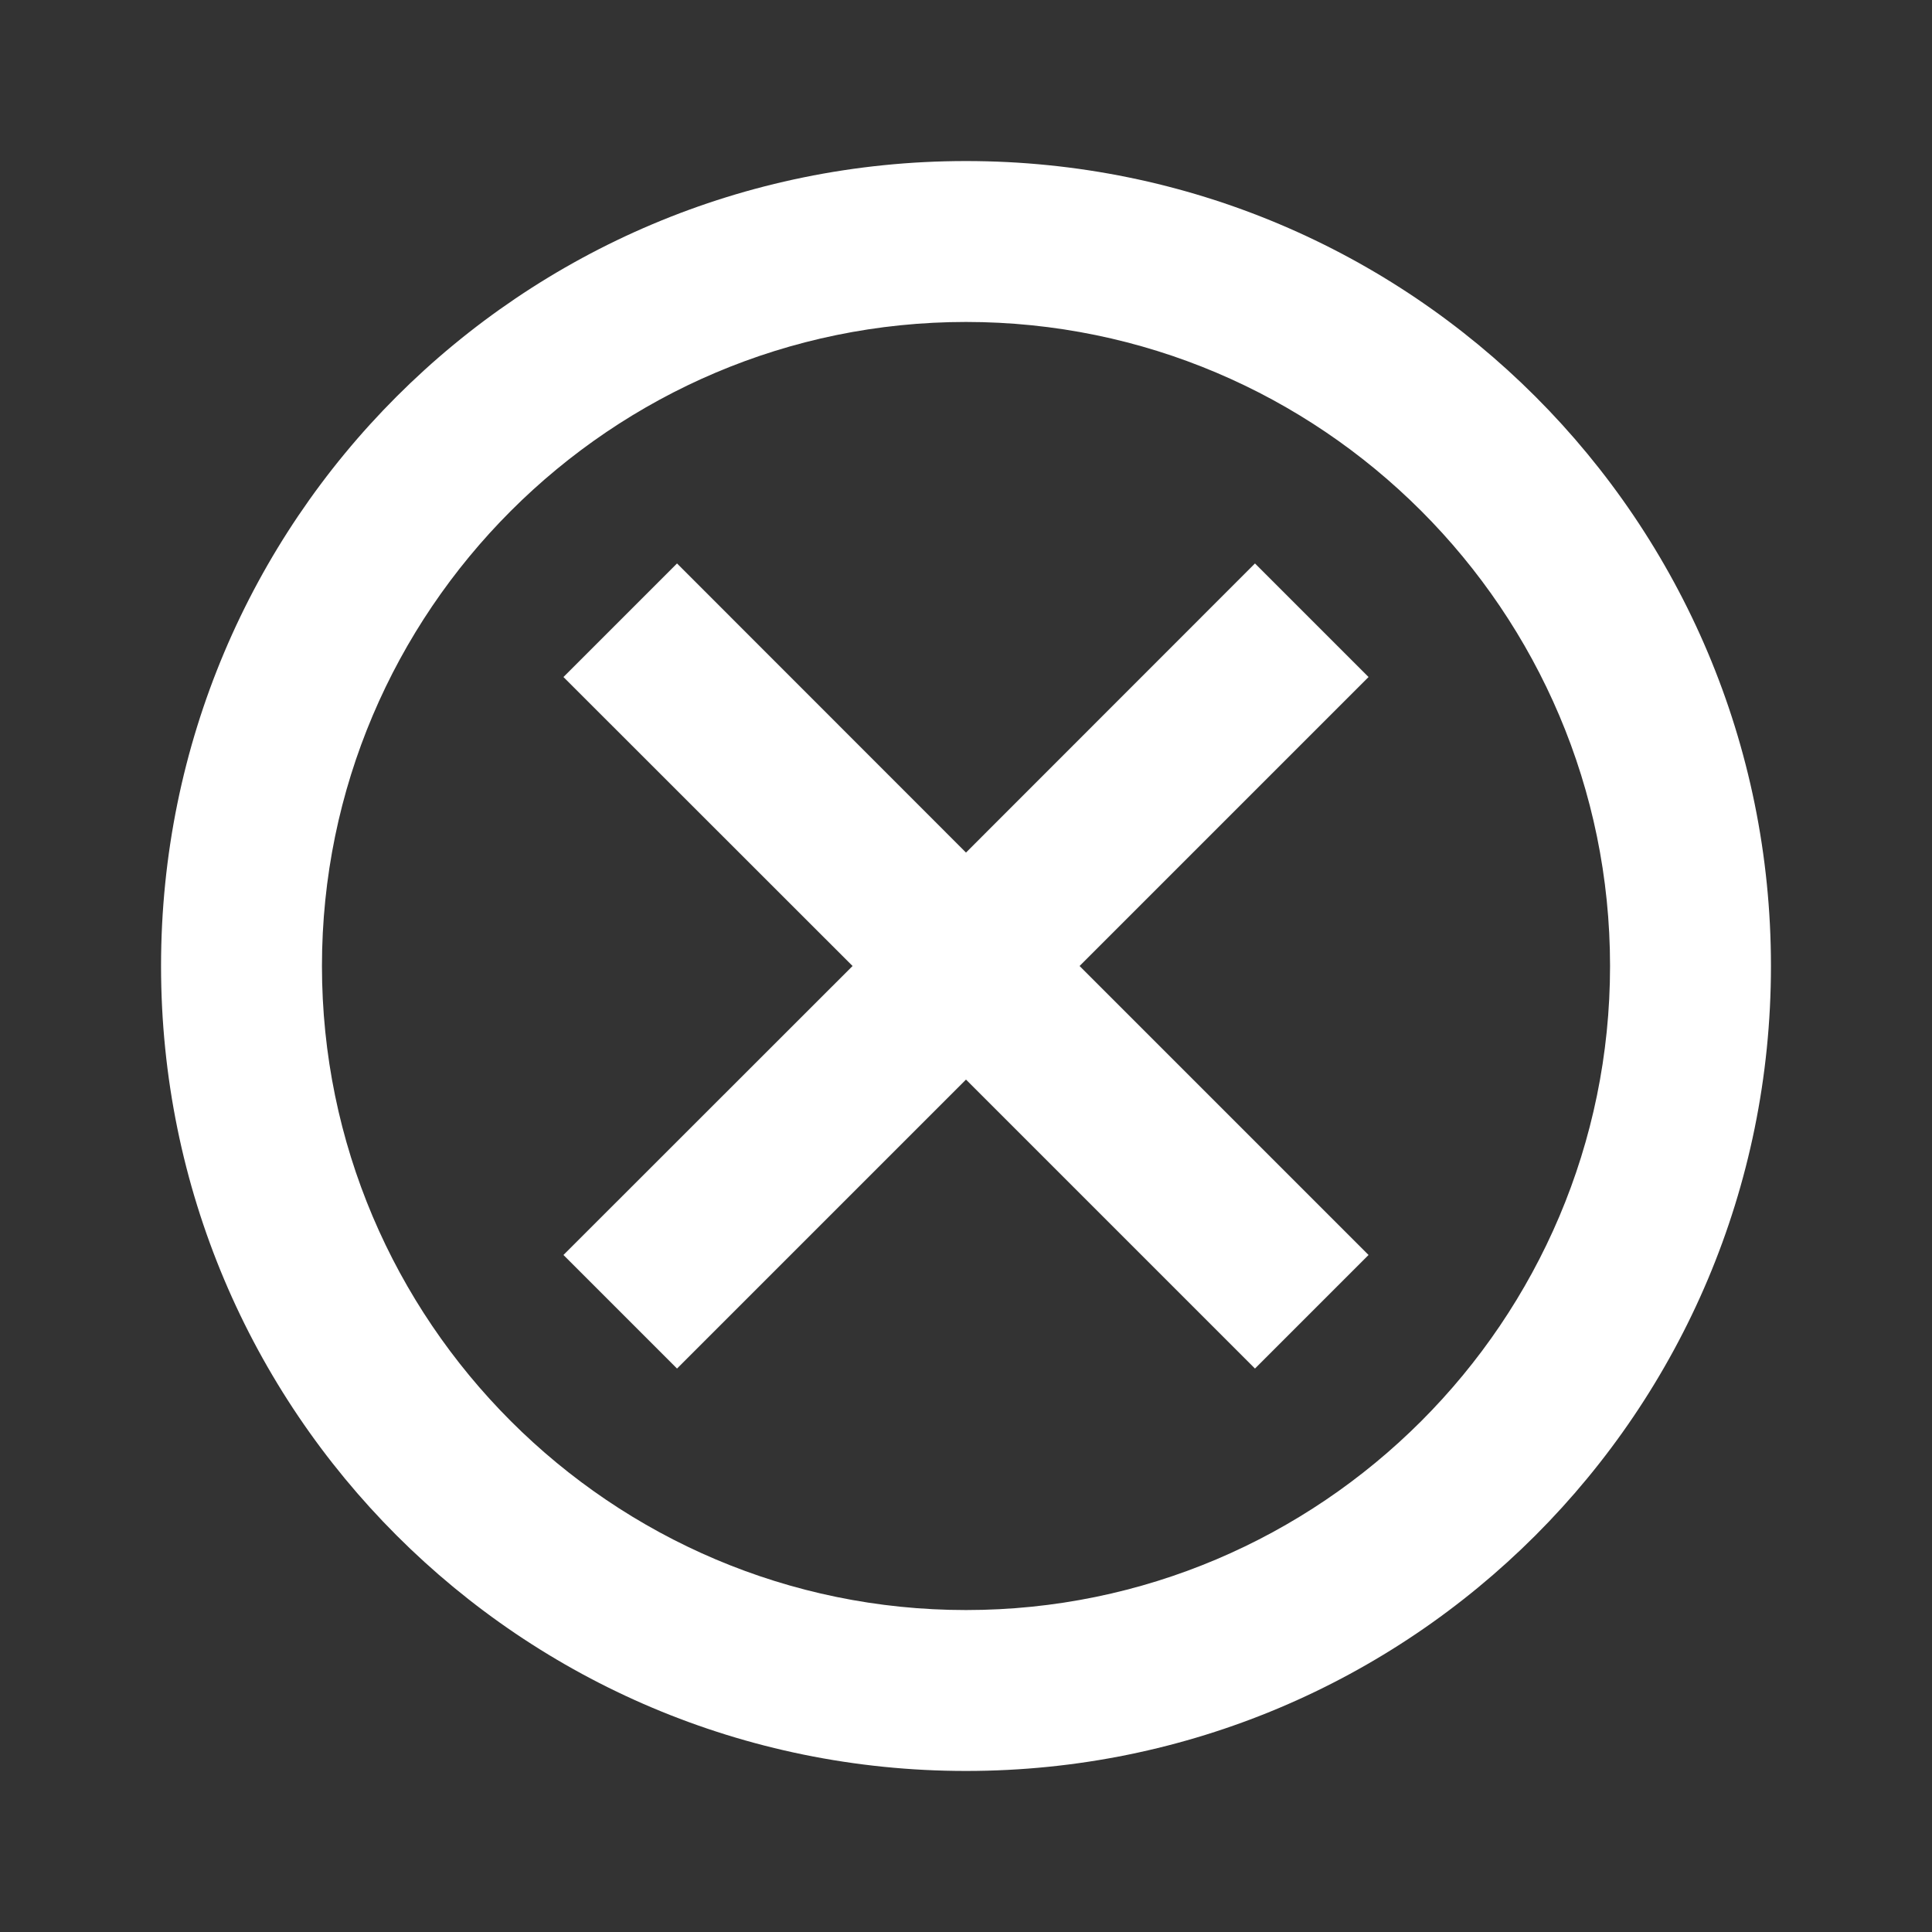 <svg width="14" height="14" viewBox="0 0 14 14" fill="none" xmlns="http://www.w3.org/2000/svg">
<rect x="0" y="0" width="14" height="14" fill="#333333" stroke="none"/>
<g id="cancel" clip-path="url(#clip0_1315_2560)">
<path id="Vector" d="M7 1.167C3.774 1.167 1.167 3.774 1.167 7C1.167 10.226 3.774 12.833 7 12.833C10.226 12.833 12.833 10.226 12.833 7C12.833 3.774 10.226 1.167 7 1.167ZM7 11.667C4.428 11.667 2.333 9.573 2.333 7C2.333 4.428 4.428 2.333 7 2.333C9.573 2.333 11.667 4.428 11.667 7C11.667 9.573 9.573 11.667 7 11.667ZM9.094 4.083L7 6.178L4.906 4.083L4.083 4.906L6.178 7L4.083 9.094L4.906 9.917L7 7.823L9.094 9.917L9.917 9.094L7.823 7L9.917 4.906L9.094 4.083Z" fill="white"/>
</g>
<defs>
<clipPath id="clip0_1315_2560">
<rect width="14" height="14" fill="white"/>
</clipPath>
</defs>
</svg>

